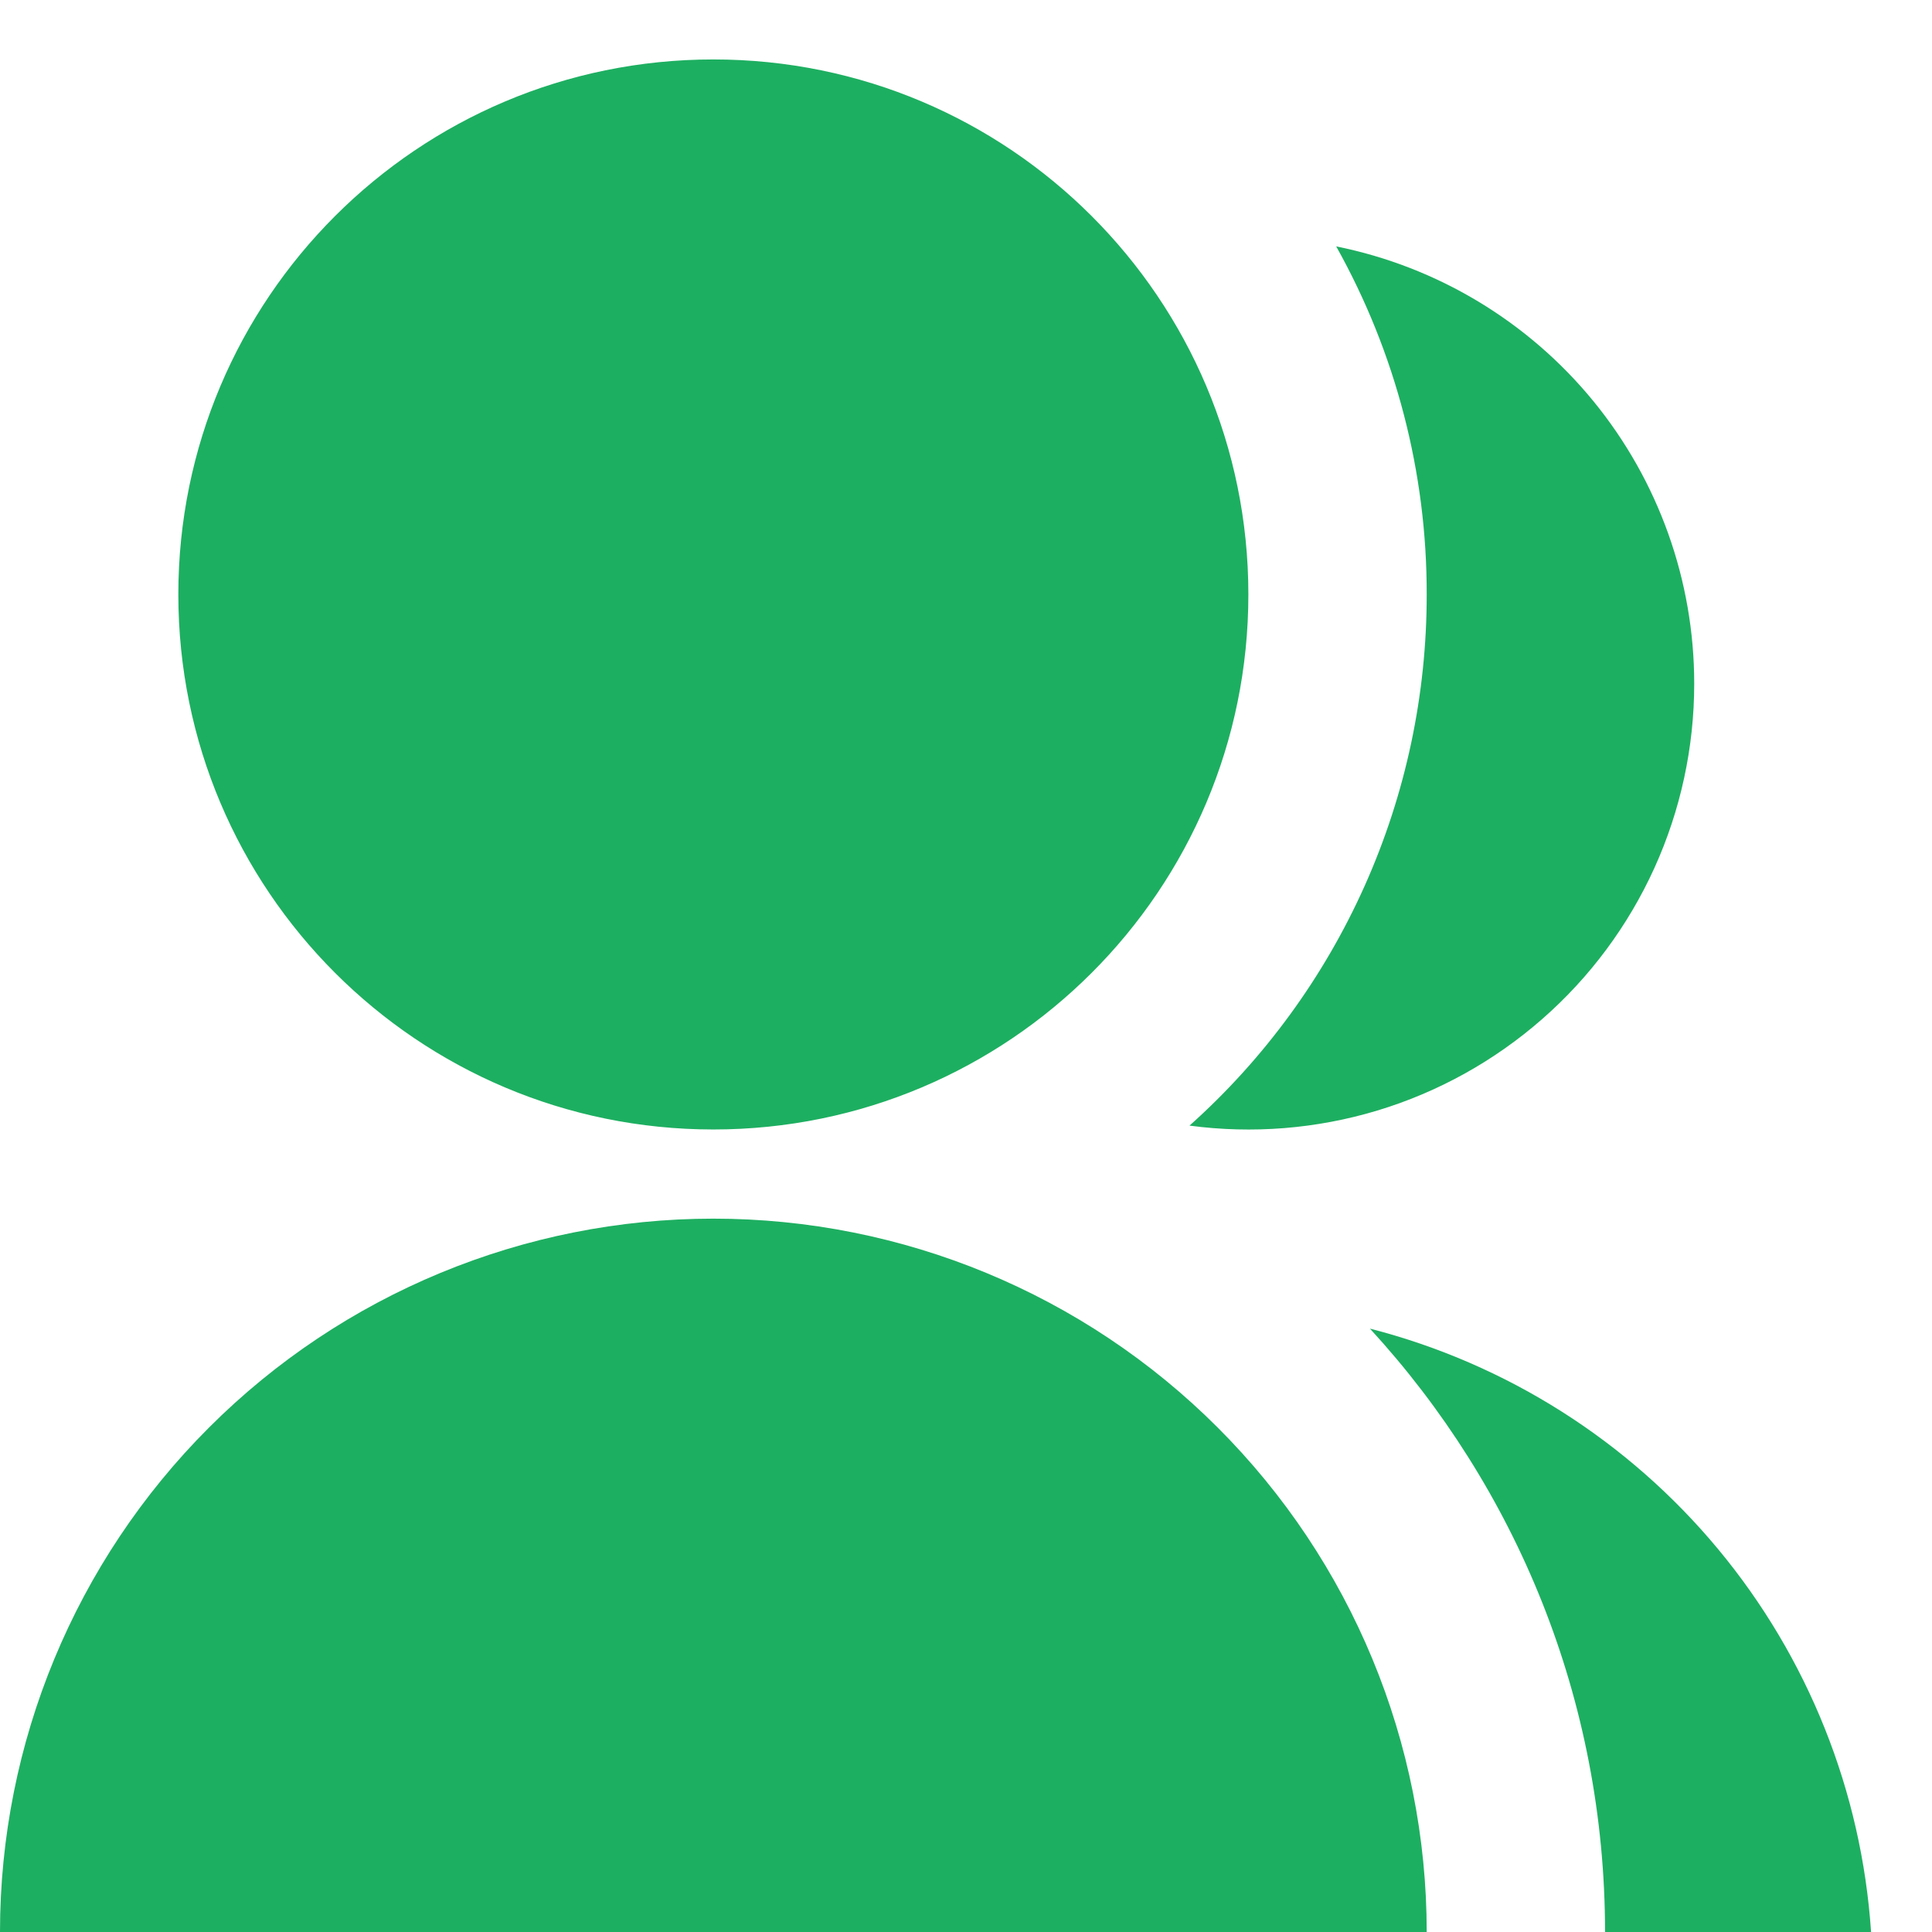 <svg width="26" height="26" viewBox="0 0 26 26" fill="none" xmlns="http://www.w3.org/2000/svg">
<path d="M0 26C0 23.454 1.011 21.012 2.812 19.212C4.612 17.411 7.054 16.4 9.6 16.4C12.146 16.4 14.588 17.411 16.388 19.212C18.189 21.012 19.2 23.454 19.2 26H0ZM9.6 15.2C5.622 15.2 2.4 11.978 2.4 8C2.4 4.022 5.622 0.8 9.6 0.8C13.578 0.8 16.8 4.022 16.8 8C16.8 11.978 13.578 15.2 9.6 15.2ZM18.436 17.88C20.271 18.351 21.911 19.39 23.122 20.848C24.333 22.306 25.053 24.109 25.18 26H21.6C21.6 22.868 20.4 20.017 18.436 17.88ZM16.008 15.148C17.014 14.249 17.818 13.147 18.368 11.915C18.918 10.683 19.201 9.349 19.2 8C19.203 6.36 18.783 4.747 17.982 3.316C19.341 3.589 20.564 4.325 21.442 5.397C22.32 6.47 22.8 7.814 22.8 9.2C22.8 10.055 22.618 10.9 22.265 11.679C21.912 12.457 21.397 13.152 20.753 13.715C20.11 14.278 19.354 14.698 18.536 14.945C17.717 15.192 16.855 15.261 16.008 15.148V15.148Z" fill="#1DAF61"/>
</svg>

